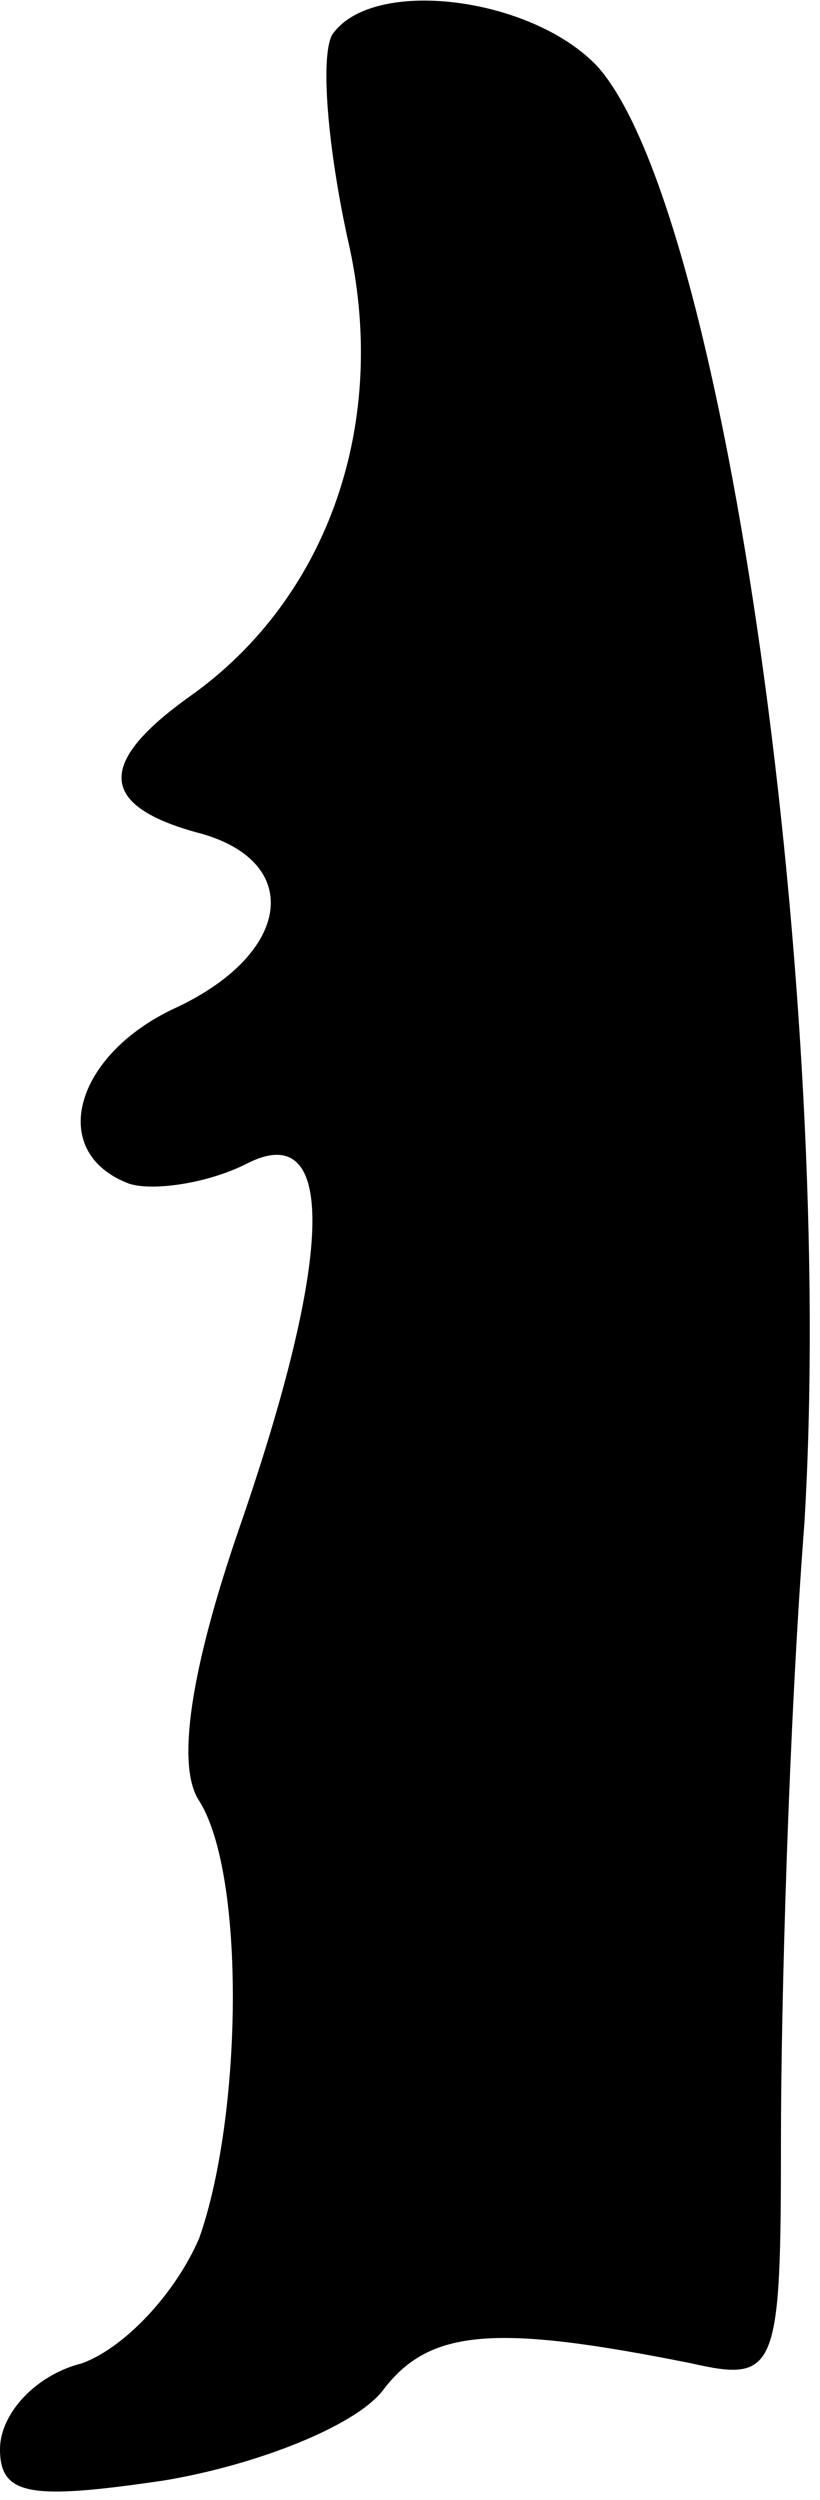<?xml version="1.0" standalone="no"?>
<!DOCTYPE svg PUBLIC "-//W3C//DTD SVG 20010904//EN"
 "http://www.w3.org/TR/2001/REC-SVG-20010904/DTD/svg10.dtd">
<svg version="1.0" xmlns="http://www.w3.org/2000/svg"
 width="21pt" height="64pt" viewBox="0 0 21 64"
 preserveAspectRatio="xMidYMid meet">
<g transform="translate(0,64) scale(0.1,-0.1)"
fill="#000000" stroke="none">
<path fill="#000000" stroke="none" d="M85 631 c-3 -6 -1 -29 4 -52 11 -47 -5
-92 -40 -117 -24 -17 -24 -28 1 -35 28 -7 25 -31 -5 -45 -26 -12 -33 -37 -12
-45 6 -2 20 0 30 5 23 12 23 -22 -2 -94 -12 -35 -16 -60 -10 -69 12 -19 11
-81 0 -112 -6 -14 -19 -28 -30 -32 -12 -3 -21 -13 -21 -22 0 -12 8 -13 42 -8
24 4 49 14 56 23 12 16 29 17 79 7 22 -5 23 -2 23 57 0 35 2 106 6 158 8 133
-20 336 -53 373 -17 18 -58 23 -68 8z"/>
</g>
</svg>
